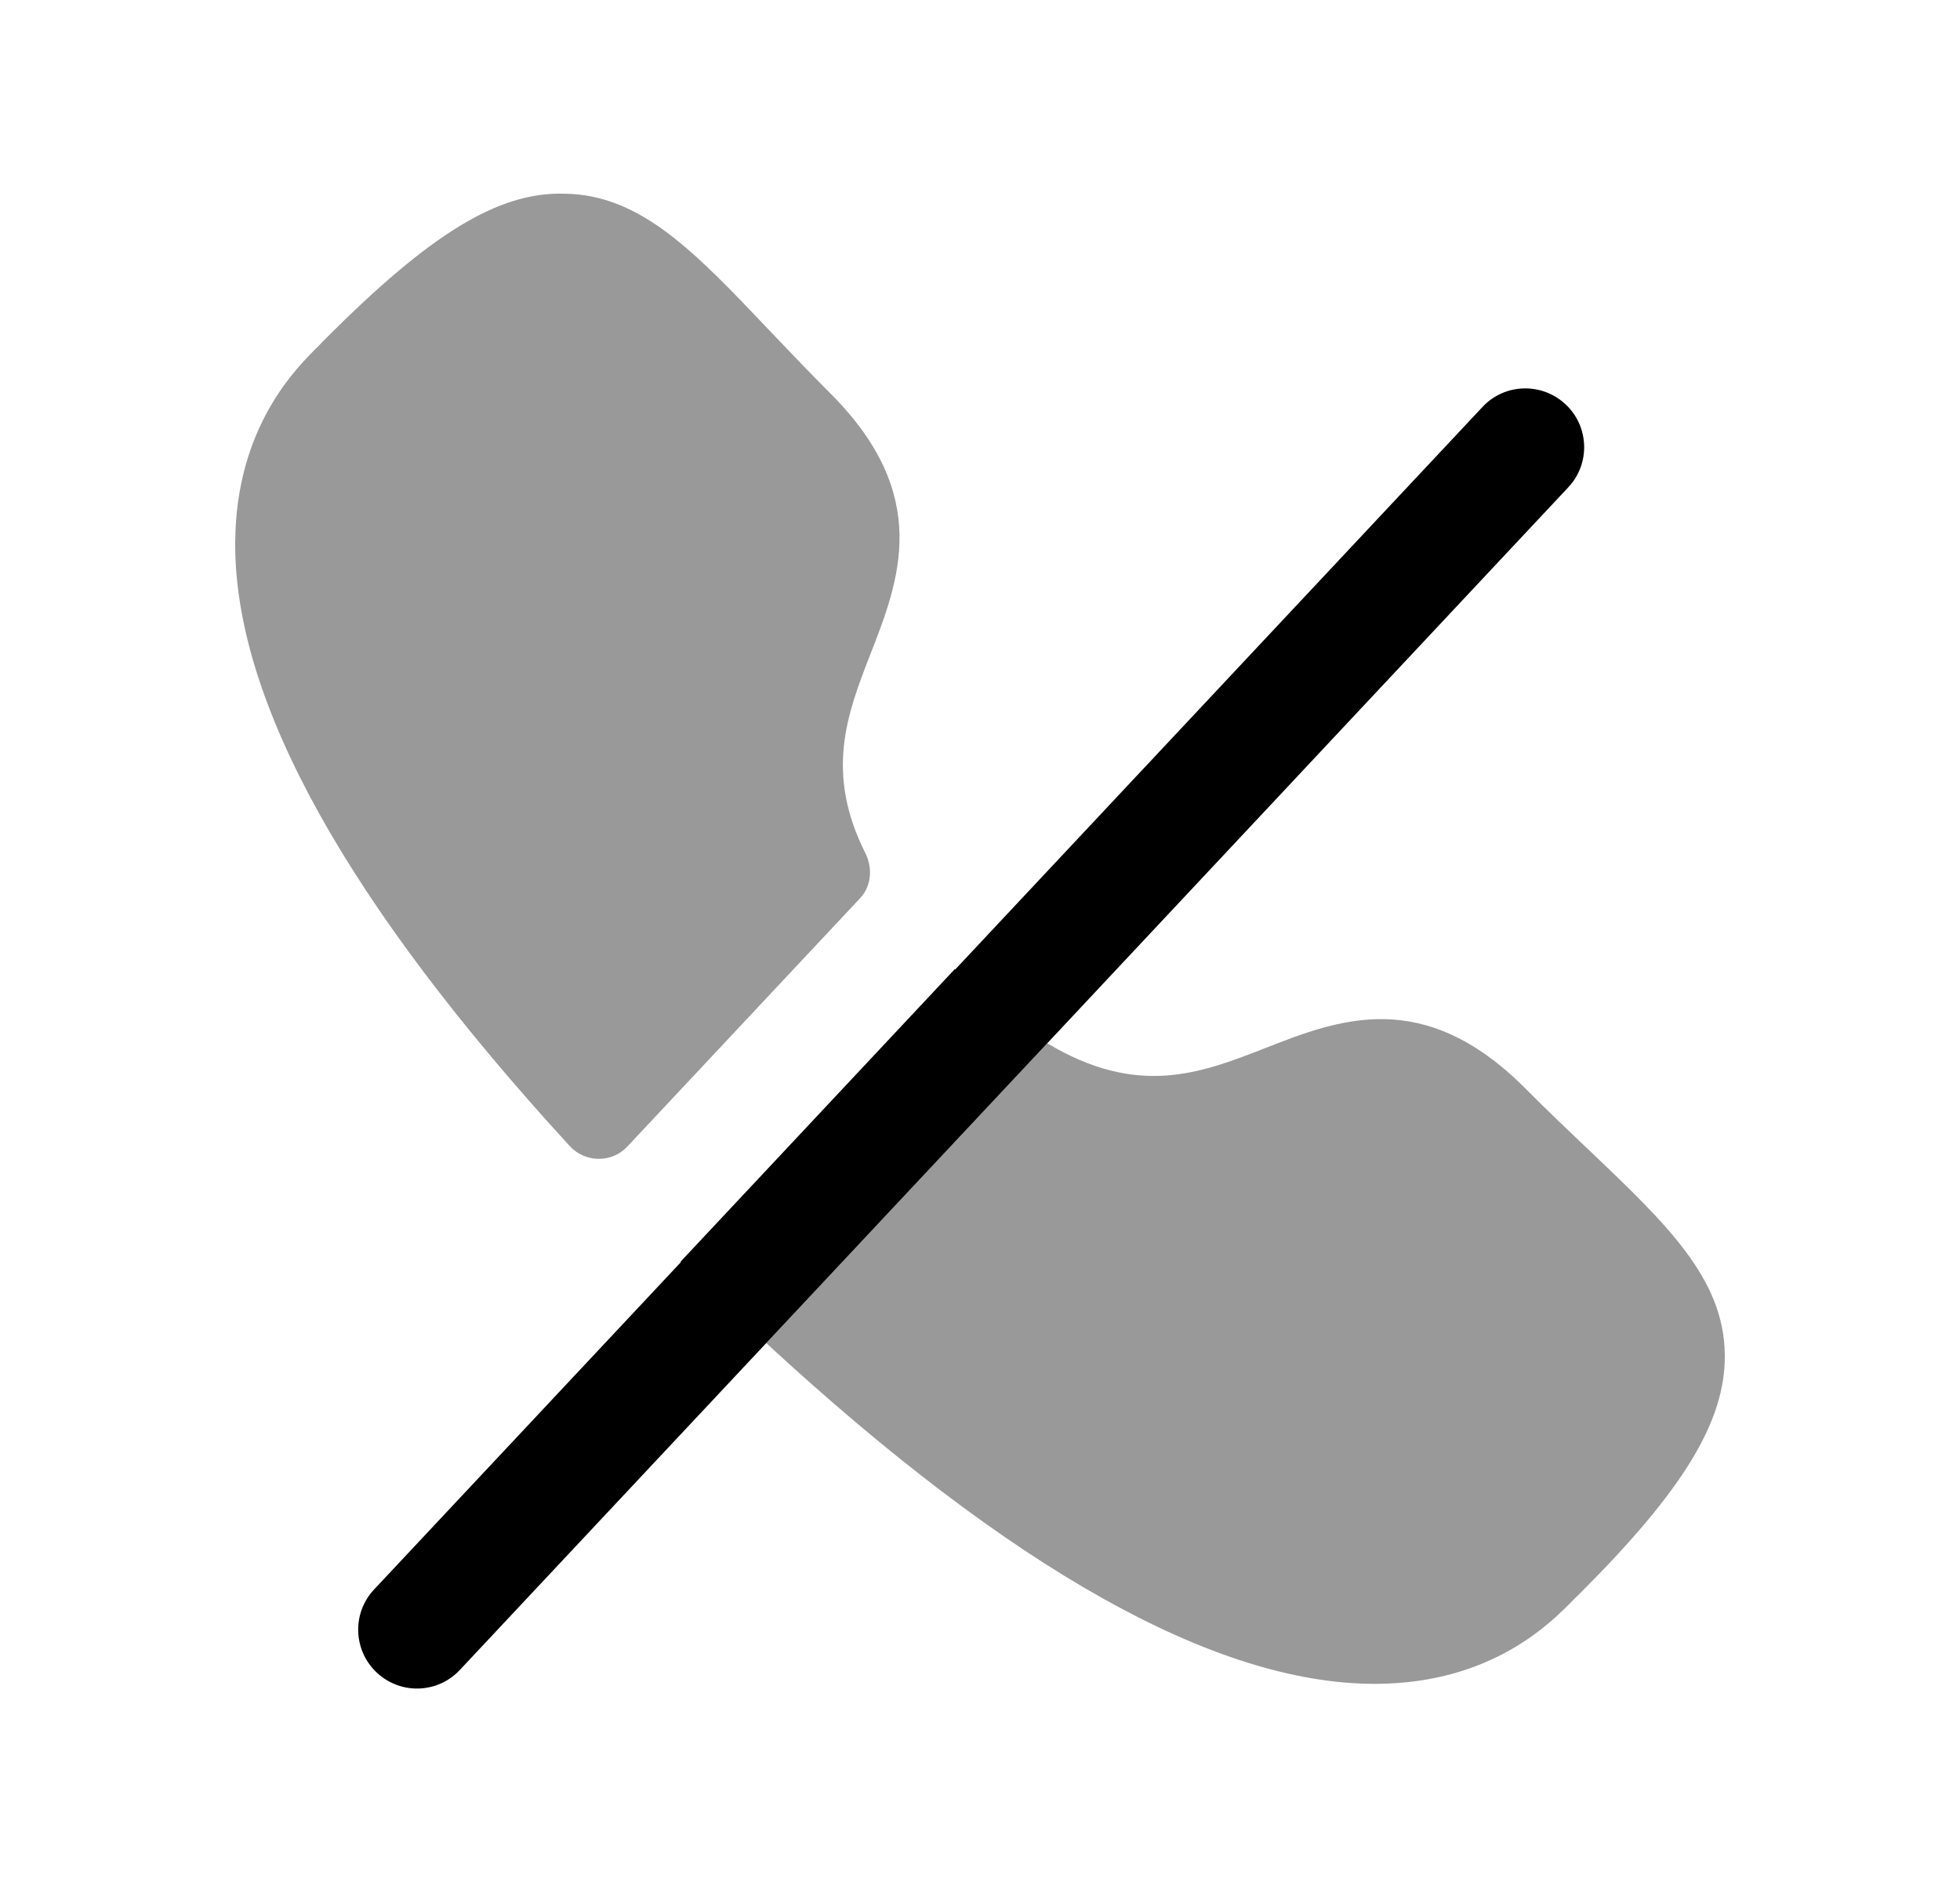<svg width="25" height="24" viewBox="0 0 25 24" fill="none" xmlns="http://www.w3.org/2000/svg">
<path opacity="0.4" d="M20.256 14.655C21.261 15.612 21.988 16.303 22 17.273C22.011 18.114 21.48 18.992 20.167 20.305L20.075 20.395L20.075 20.395C19.79 20.688 19.036 21.463 17.562 21.473H17.531C15.495 21.473 12.886 20.001 9.773 17.127L13.357 13.304C14.508 13.992 15.301 13.693 16.125 13.371C17.075 12.998 18.153 12.577 19.453 13.877C19.735 14.161 20.004 14.416 20.251 14.651L20.256 14.655Z" fill="black"/>
<path d="M20.003 6.215L13.357 13.305L9.773 17.128L5.866 21.295C5.718 21.454 5.519 21.533 5.319 21.533C5.135 21.533 4.951 21.465 4.806 21.33C4.504 21.046 4.488 20.572 4.771 20.27L8.686 16.094C8.685 16.092 8.683 16.091 8.681 16.089L12.178 12.359L12.183 12.364L18.909 5.19C19.193 4.886 19.667 4.874 19.969 5.156C20.271 5.439 20.287 5.914 20.003 6.215Z" fill="black"/>
<path opacity="0.4" fill-rule="evenodd" clip-rule="evenodd" d="M7.999 14.624L10.969 11.456C11.116 11.3 11.133 11.07 11.037 10.878C10.524 9.856 10.8 9.116 11.099 8.35C11.471 7.399 11.893 6.321 10.594 5.019C10.309 4.734 10.052 4.464 9.815 4.215C8.86 3.209 8.169 2.481 7.199 2.47C6.351 2.445 5.48 2.992 4.164 4.308C4.151 4.322 4.082 4.39 4.07 4.405C3.78 4.69 3.007 5.447 3 6.923C2.99 8.943 4.436 11.531 7.269 14.617C7.463 14.828 7.803 14.833 7.999 14.624Z" fill="black"/>
</svg>